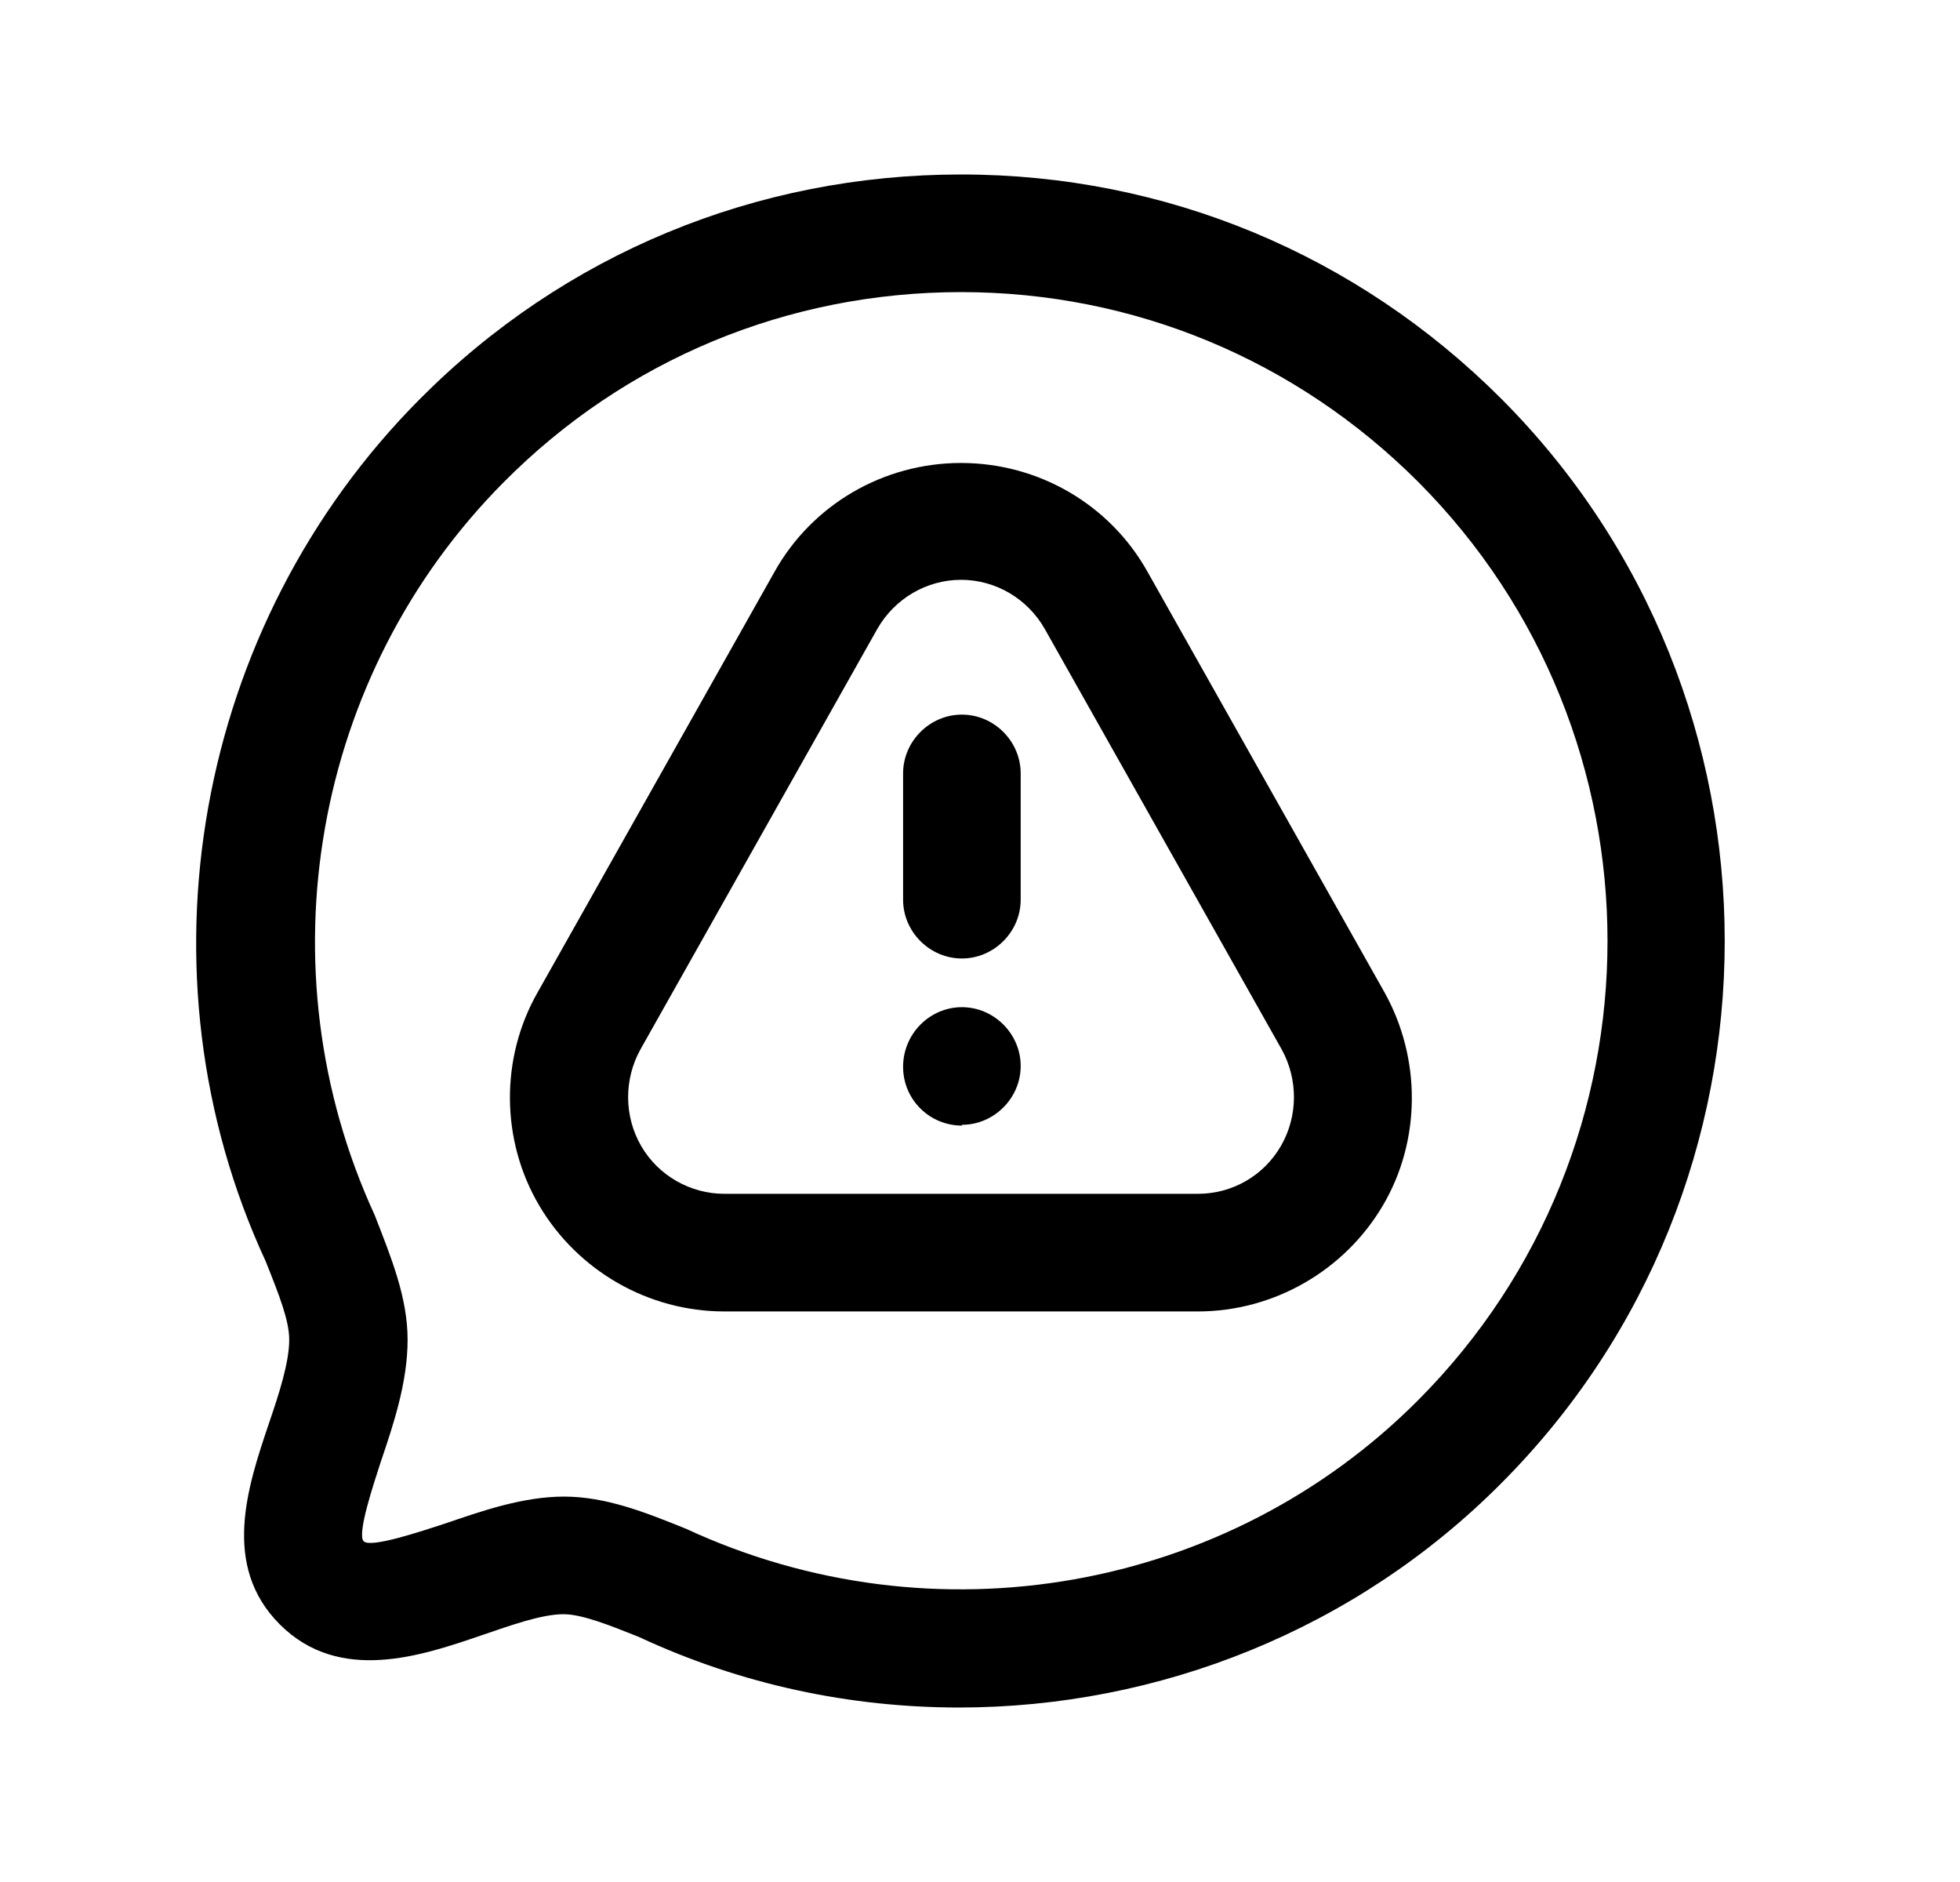<svg width="25" height="24" viewBox="0 0 25 24" fill="none" xmlns="http://www.w3.org/2000/svg">
<path d="M15.278 16.724H9.238C8.268 16.724 7.368 16.204 6.878 15.374C6.388 14.544 6.378 13.494 6.858 12.654L9.878 7.294C10.358 6.434 11.268 5.904 12.258 5.904C13.248 5.904 14.158 6.434 14.638 7.294L17.659 12.654C18.128 13.494 18.128 14.544 17.638 15.374C17.148 16.204 16.248 16.724 15.278 16.724ZM12.258 7.394C11.819 7.394 11.409 7.634 11.188 8.024L8.168 13.384C7.958 13.764 7.958 14.234 8.178 14.614C8.398 14.994 8.808 15.224 9.238 15.224H15.278C15.718 15.224 16.118 14.994 16.338 14.614C16.558 14.234 16.558 13.764 16.349 13.384L13.328 8.024C13.108 7.634 12.698 7.394 12.258 7.394Z" fill="black"/>
<path d="M12.239 21.775C10.849 21.775 9.459 21.485 8.149 20.875C7.799 20.735 7.429 20.585 7.189 20.585C6.909 20.585 6.519 20.725 6.139 20.855C5.379 21.115 4.329 21.475 3.569 20.715C2.819 19.965 3.159 18.955 3.429 18.155C3.559 17.775 3.689 17.375 3.689 17.085C3.689 16.845 3.569 16.535 3.389 16.085C1.689 12.415 2.479 7.975 5.359 5.085C7.199 3.235 9.649 2.225 12.259 2.225C14.869 2.225 17.309 3.245 19.149 5.085C22.949 8.895 22.949 15.105 19.149 18.915C17.289 20.785 14.779 21.775 12.229 21.775H12.239ZM7.189 19.085C7.729 19.085 8.229 19.285 8.749 19.495C11.919 20.965 15.659 20.295 18.089 17.855C21.309 14.625 21.309 9.375 18.089 6.145C16.529 4.585 14.459 3.725 12.259 3.725C10.049 3.725 7.979 4.585 6.429 6.145C3.989 8.595 3.329 12.345 4.779 15.495C4.989 16.035 5.199 16.545 5.199 17.085C5.199 17.625 5.019 18.165 4.859 18.635C4.769 18.915 4.549 19.565 4.639 19.655C4.729 19.745 5.379 19.525 5.659 19.435C6.129 19.275 6.659 19.085 7.199 19.085H7.189Z" fill="black"/>
<path d="M12.269 12.223C11.859 12.223 11.519 11.883 11.519 11.473V9.863C11.519 9.453 11.859 9.113 12.269 9.113C12.679 9.113 13.019 9.453 13.019 9.863V11.473C13.019 11.883 12.679 12.223 12.269 12.223Z" fill="black"/>
<path d="M12.269 14.354C11.859 14.354 11.519 14.024 11.519 13.604C11.519 13.184 11.859 12.844 12.269 12.844C12.679 12.844 13.019 13.184 13.019 13.594C13.019 14.004 12.679 14.344 12.269 14.344V14.354Z" fill="black"/>
</svg>